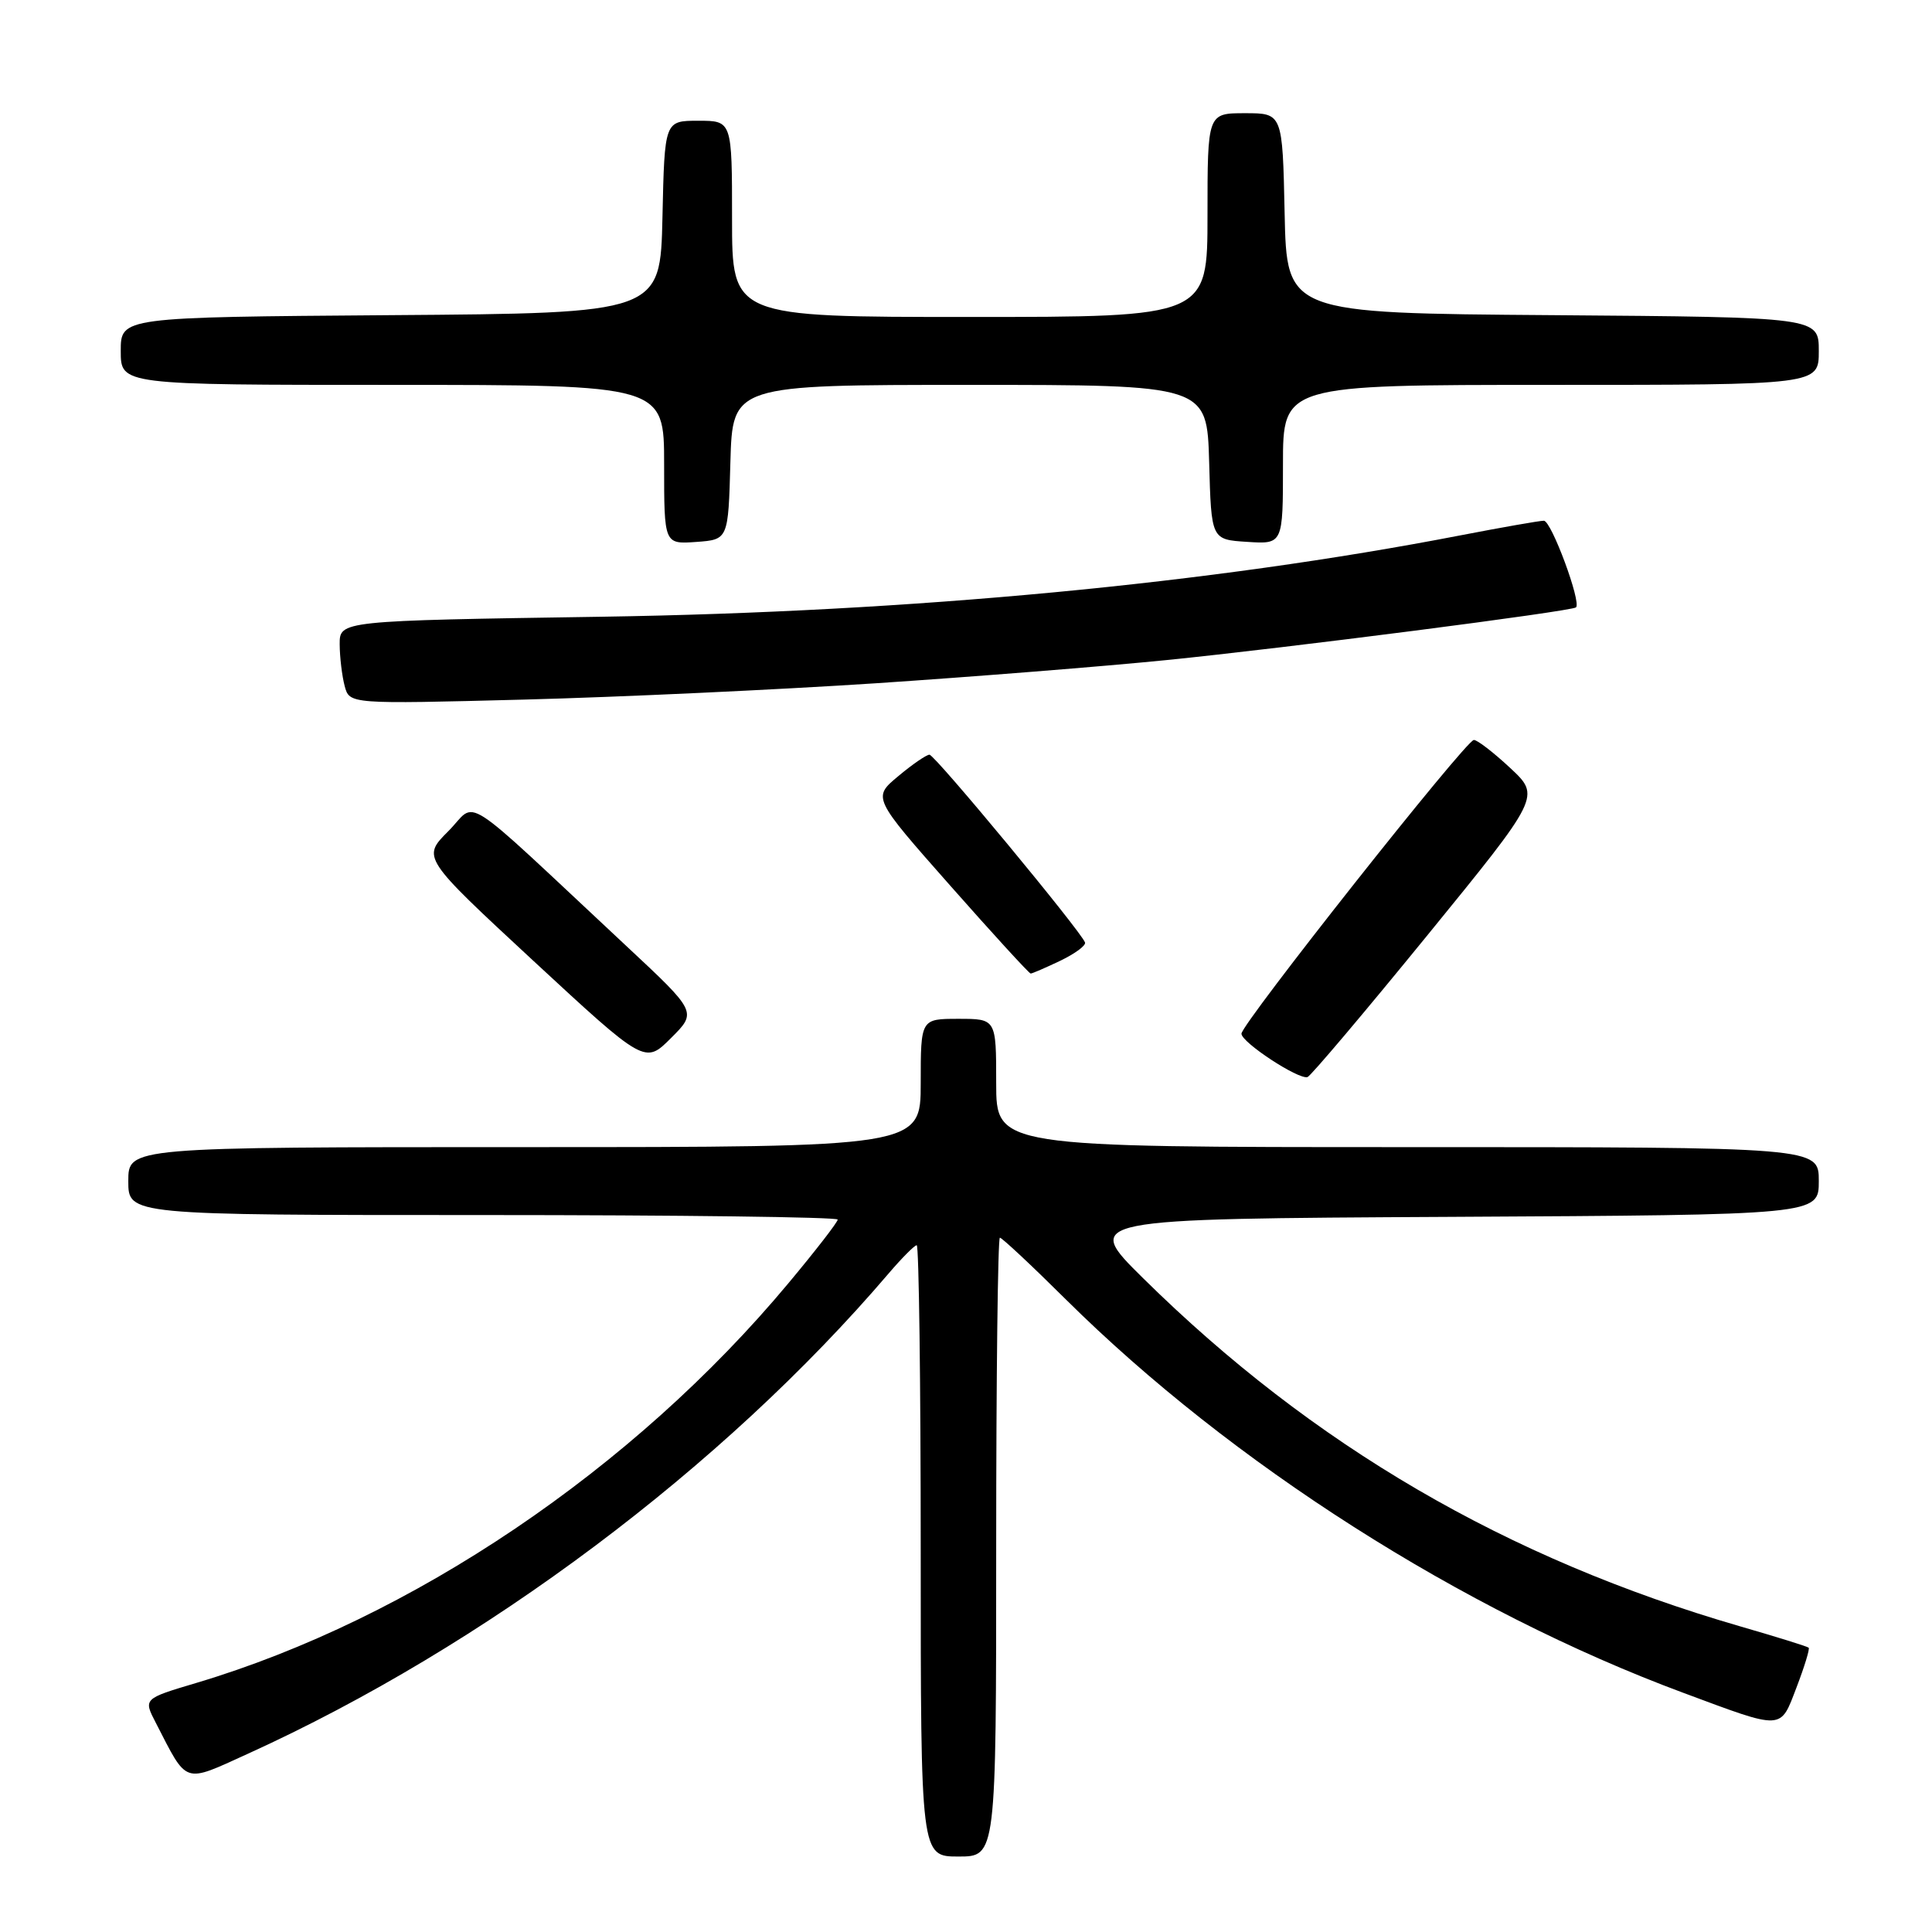 <?xml version="1.0" encoding="UTF-8" standalone="no"?>
<!DOCTYPE svg PUBLIC "-//W3C//DTD SVG 1.1//EN" "http://www.w3.org/Graphics/SVG/1.1/DTD/svg11.dtd" >
<svg xmlns="http://www.w3.org/2000/svg" xmlns:xlink="http://www.w3.org/1999/xlink" version="1.1" viewBox="0 0 256 256">
 <g >
 <path fill="currentColor"
d=" M 132.00 205.00 C 132.00 182.45 132.22 164.00 132.49 164.00 C 132.76 164.00 136.70 167.68 141.24 172.19 C 163.18 193.94 193.77 213.43 223.00 224.29 C 236.45 229.29 235.85 229.32 238.06 223.56 C 239.10 220.84 239.82 218.49 239.66 218.33 C 239.51 218.17 235.42 216.90 230.58 215.50 C 199.66 206.54 173.94 191.54 151.48 169.38 C 143.50 161.50 143.50 161.50 192.25 161.24 C 241.00 160.98 241.00 160.98 241.00 156.49 C 241.00 152.00 241.00 152.00 186.50 152.00 C 132.00 152.00 132.00 152.00 132.00 143.50 C 132.00 135.00 132.00 135.00 127.00 135.00 C 122.00 135.00 122.00 135.00 122.00 143.50 C 122.00 152.00 122.00 152.00 69.50 152.00 C 17.00 152.00 17.00 152.00 17.00 156.50 C 17.00 161.00 17.00 161.00 64.00 161.00 C 89.85 161.00 111.00 161.27 111.00 161.60 C 111.00 161.94 108.07 165.72 104.48 170.02 C 83.92 194.68 54.56 214.49 26.00 223.00 C 18.99 225.09 18.99 225.09 20.65 228.29 C 24.89 236.53 24.22 236.30 32.83 232.39 C 64.19 218.14 95.80 194.45 117.74 168.75 C 119.50 166.69 121.18 165.00 121.47 165.00 C 121.76 165.00 122.00 183.22 122.00 205.50 C 122.00 246.00 122.00 246.00 127.00 246.00 C 132.00 246.00 132.00 246.00 132.00 205.00 Z  M 189.07 124.01 C 204.14 105.52 204.14 105.52 200.11 101.76 C 197.89 99.69 195.72 98.02 195.29 98.05 C 194.20 98.11 164.50 135.67 164.50 136.97 C 164.50 138.12 172.04 143.07 173.25 142.72 C 173.66 142.60 180.78 134.18 189.07 124.01 Z  M 82.94 125.30 C 60.36 104.22 63.37 106.16 59.41 110.13 C 55.91 113.63 55.91 113.63 70.68 127.32 C 85.46 141.00 85.46 141.00 88.91 137.55 C 92.37 134.10 92.37 134.10 82.94 125.30 Z  M 140.48 127.31 C 142.44 126.37 143.92 125.28 143.77 124.88 C 143.20 123.35 123.87 100.00 123.16 100.00 C 122.76 100.00 120.89 101.28 119.02 102.85 C 115.61 105.69 115.61 105.69 125.91 117.35 C 131.57 123.76 136.37 129.00 136.57 129.00 C 136.77 129.00 138.53 128.24 140.48 127.31 Z  M 116.00 90.54 C 128.93 89.68 146.25 88.30 154.50 87.47 C 170.37 85.88 208.27 81.00 208.83 80.48 C 209.56 79.80 205.56 69.00 204.57 69.00 C 203.98 69.00 199.00 69.88 193.50 70.94 C 160.48 77.33 120.85 81.08 79.75 81.72 C 45.00 82.25 45.00 82.25 45.01 85.38 C 45.02 87.09 45.32 89.58 45.67 90.90 C 46.31 93.30 46.31 93.30 69.41 92.70 C 82.11 92.37 103.07 91.39 116.00 90.54 Z  M 96.78 61.25 C 97.07 51.00 97.07 51.00 128.50 51.00 C 159.93 51.00 159.93 51.00 160.22 61.25 C 160.50 71.50 160.50 71.50 165.25 71.80 C 170.00 72.11 170.00 72.11 170.00 61.55 C 170.00 51.00 170.00 51.00 205.50 51.00 C 241.00 51.00 241.00 51.00 241.00 46.51 C 241.00 42.03 241.00 42.03 205.75 41.76 C 170.50 41.50 170.50 41.50 170.22 28.25 C 169.94 15.00 169.94 15.00 164.97 15.00 C 160.00 15.00 160.00 15.00 160.00 28.50 C 160.00 42.00 160.00 42.00 128.50 42.00 C 97.00 42.00 97.00 42.00 97.00 29.00 C 97.00 16.00 97.00 16.00 92.53 16.00 C 88.06 16.00 88.06 16.00 87.78 28.75 C 87.50 41.50 87.50 41.50 51.75 41.76 C 16.00 42.03 16.00 42.03 16.00 46.51 C 16.00 51.00 16.00 51.00 52.00 51.00 C 88.00 51.00 88.00 51.00 88.00 61.56 C 88.00 72.11 88.00 72.11 92.25 71.81 C 96.50 71.50 96.50 71.50 96.78 61.25 Z "/>
</g>
</svg>